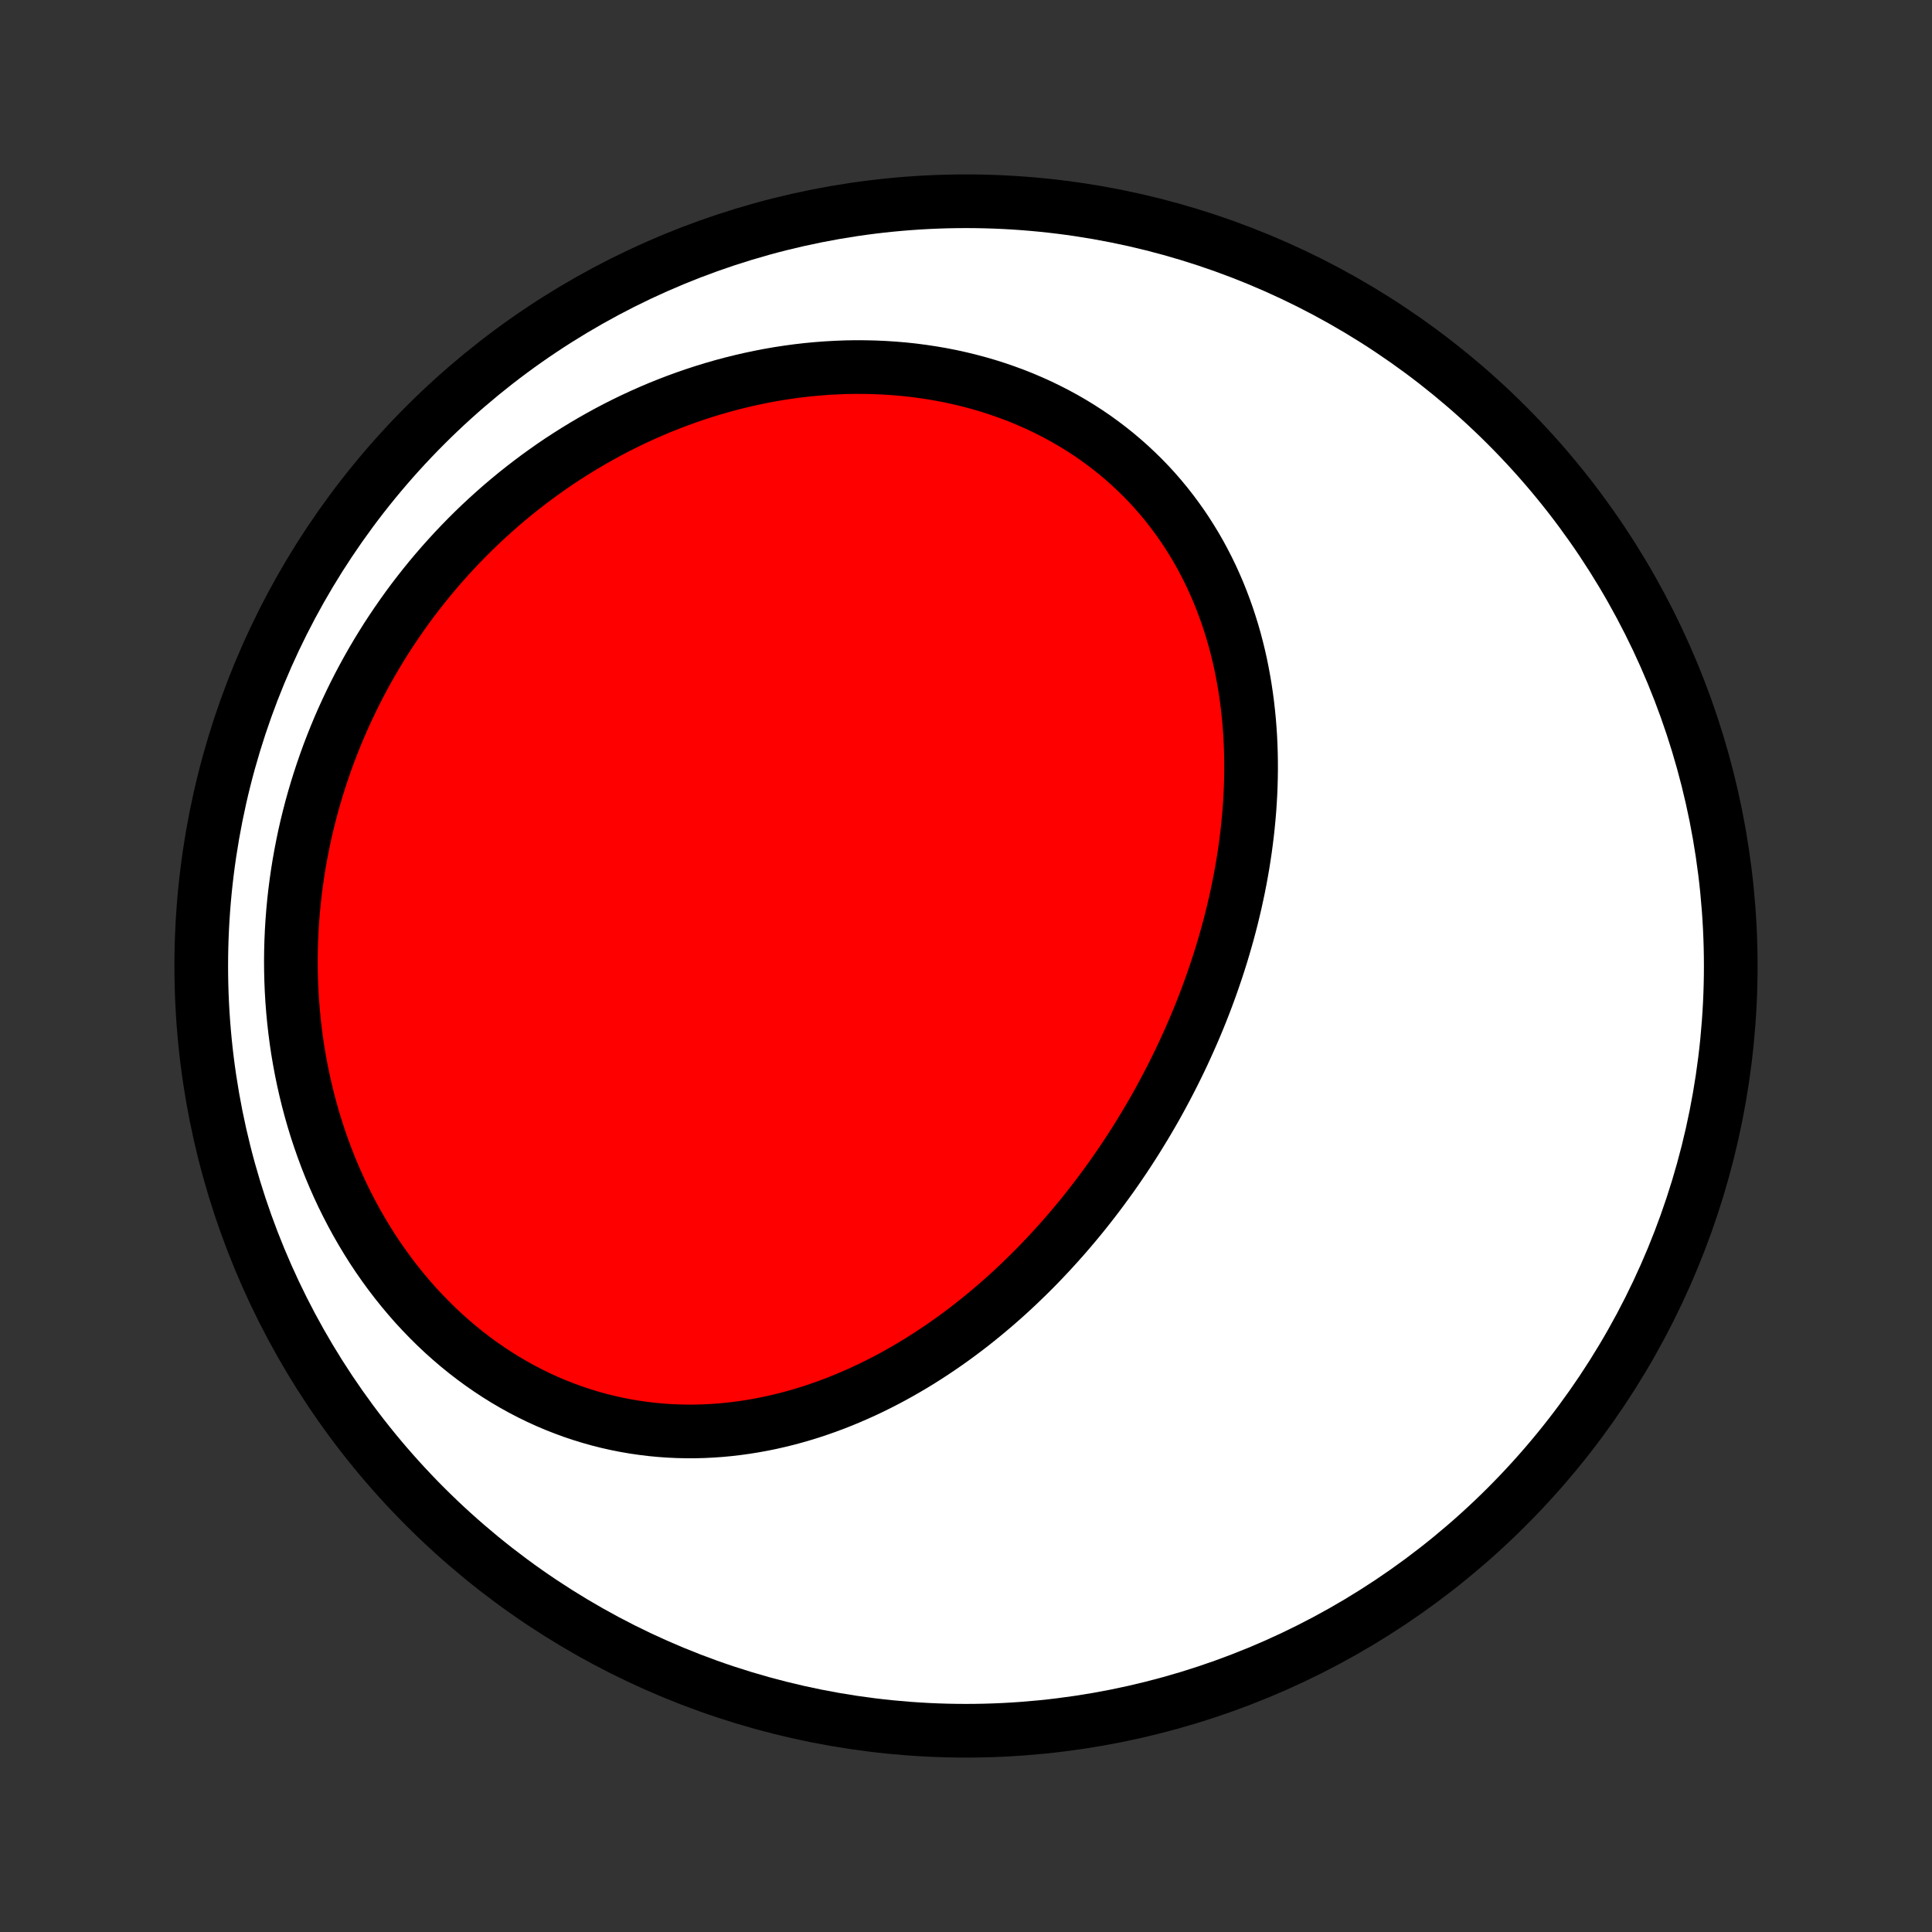 <?xml version="1.0" encoding="utf-8" standalone="no"?>
<!DOCTYPE svg PUBLIC "-//W3C//DTD SVG 1.1//EN"
  "http://www.w3.org/Graphics/SVG/1.1/DTD/svg11.dtd">
<!-- Created with matplotlib (http://matplotlib.org/) -->
<svg height="72pt" version="1.1" viewBox="0 0 72 72" width="72pt" xmlns="http://www.w3.org/2000/svg" xmlns:xlink="http://www.w3.org/1999/xlink">
 <rect x="0" y="0" width="72" height="72" fill="#333333" stroke="none"/>
 <defs>
  <style type="text/css">
*{stroke-linecap:butt;stroke-linejoin:round;}
  </style>
 </defs>
 <g id="figure_1">
  <g id="patch_1">
   <path d="
M0 72
L72 72
L72 0
L0 0
z
" style="fill:none;"/>
  </g>
  <g id="axes_1">
   <g id="PatchCollection_1">
    <defs>
     <path d="
M36 -7.5
C43.558 -7.5 50.808 -10.503 56.153 -15.848
C61.497 -21.192 64.5 -28.442 64.5 -36
C64.5 -43.558 61.497 -50.808 56.153 -56.153
C50.808 -61.497 43.558 -64.5 36 -64.5
C28.442 -64.5 21.192 -61.497 15.848 -56.153
C10.503 -50.808 7.5 -43.558 7.5 -36
C7.5 -28.442 10.503 -21.192 15.848 -15.848
C21.192 -10.503 28.442 -7.5 36 -7.5
z
" id="C0_0_a811fe30f3"/>
     <path d="
M42.646 -30.02
L42.788 -30.259
L42.928 -30.499
L43.066 -30.74
L43.201 -30.983
L43.334 -31.228
L43.465 -31.473
L43.594 -31.721
L43.721 -31.969
L43.845 -32.219
L43.967 -32.47
L44.087 -32.723
L44.204 -32.977
L44.319 -33.232
L44.432 -33.489
L44.543 -33.747
L44.651 -34.007
L44.757 -34.268
L44.86 -34.53
L44.961 -34.794
L45.059 -35.059
L45.155 -35.326
L45.248 -35.594
L45.339 -35.863
L45.427 -36.134
L45.513 -36.406
L45.595 -36.68
L45.675 -36.955
L45.753 -37.231
L45.827 -37.509
L45.899 -37.788
L45.967 -38.069
L46.033 -38.35
L46.095 -38.634
L46.155 -38.918
L46.211 -39.204
L46.264 -39.491
L46.314 -39.779
L46.36 -40.069
L46.403 -40.359
L46.442 -40.651
L46.478 -40.944
L46.51 -41.238
L46.538 -41.533
L46.563 -41.829
L46.583 -42.126
L46.6 -42.424
L46.612 -42.723
L46.62 -43.023
L46.624 -43.323
L46.623 -43.624
L46.618 -43.926
L46.608 -44.228
L46.594 -44.531
L46.574 -44.834
L46.55 -45.137
L46.52 -45.441
L46.486 -45.744
L46.446 -46.048
L46.401 -46.351
L46.35 -46.654
L46.294 -46.957
L46.233 -47.259
L46.165 -47.561
L46.091 -47.862
L46.012 -48.162
L45.926 -48.461
L45.834 -48.758
L45.736 -49.055
L45.631 -49.349
L45.52 -49.643
L45.403 -49.934
L45.278 -50.223
L45.148 -50.51
L45.01 -50.795
L44.865 -51.077
L44.714 -51.357
L44.556 -51.633
L44.39 -51.906
L44.218 -52.176
L44.039 -52.443
L43.852 -52.705
L43.659 -52.964
L43.459 -53.219
L43.252 -53.469
L43.038 -53.715
L42.817 -53.956
L42.589 -54.191
L42.354 -54.422
L42.113 -54.648
L41.865 -54.868
L41.611 -55.083
L41.351 -55.291
L41.084 -55.494
L40.812 -55.691
L40.533 -55.881
L40.249 -56.065
L39.959 -56.242
L39.663 -56.413
L39.363 -56.576
L39.057 -56.733
L38.747 -56.883
L38.432 -57.025
L38.113 -57.161
L37.79 -57.289
L37.462 -57.409
L37.131 -57.523
L36.797 -57.629
L36.459 -57.727
L36.118 -57.818
L35.775 -57.901
L35.429 -57.977
L35.081 -58.045
L34.73 -58.105
L34.378 -58.158
L34.025 -58.204
L33.669 -58.242
L33.313 -58.272
L32.956 -58.295
L32.598 -58.311
L32.239 -58.319
L31.881 -58.321
L31.522 -58.315
L31.163 -58.301
L30.805 -58.281
L30.447 -58.254
L30.089 -58.22
L29.732 -58.179
L29.377 -58.131
L29.022 -58.077
L28.669 -58.016
L28.317 -57.948
L27.967 -57.874
L27.618 -57.794
L27.271 -57.708
L26.927 -57.616
L26.584 -57.517
L26.243 -57.413
L25.905 -57.303
L25.569 -57.187
L25.236 -57.066
L24.905 -56.939
L24.576 -56.807
L24.251 -56.669
L23.928 -56.526
L23.608 -56.378
L23.292 -56.225
L22.978 -56.067
L22.667 -55.904
L22.36 -55.736
L22.055 -55.563
L21.754 -55.386
L21.456 -55.204
L21.162 -55.018
L20.87 -54.828
L20.583 -54.633
L20.299 -54.433
L20.018 -54.23
L19.741 -54.022
L19.467 -53.81
L19.197 -53.595
L18.931 -53.375
L18.668 -53.152
L18.409 -52.924
L18.154 -52.693
L17.902 -52.458
L17.655 -52.22
L17.411 -51.978
L17.171 -51.732
L16.935 -51.483
L16.703 -51.23
L16.474 -50.974
L16.25 -50.715
L16.029 -50.452
L15.813 -50.186
L15.601 -49.917
L15.392 -49.645
L15.188 -49.369
L14.988 -49.09
L14.792 -48.808
L14.6 -48.523
L14.412 -48.236
L14.229 -47.944
L14.05 -47.651
L13.875 -47.354
L13.705 -47.054
L13.539 -46.752
L13.377 -46.446
L13.22 -46.138
L13.068 -45.827
L12.92 -45.514
L12.776 -45.197
L12.637 -44.879
L12.503 -44.557
L12.374 -44.233
L12.249 -43.907
L12.13 -43.578
L12.015 -43.246
L11.905 -42.912
L11.8 -42.576
L11.7 -42.237
L11.605 -41.897
L11.516 -41.554
L11.431 -41.209
L11.352 -40.862
L11.279 -40.512
L11.211 -40.161
L11.148 -39.808
L11.091 -39.453
L11.04 -39.097
L10.994 -38.739
L10.954 -38.379
L10.92 -38.017
L10.892 -37.655
L10.87 -37.291
L10.854 -36.925
L10.844 -36.559
L10.84 -36.191
L10.843 -35.823
L10.852 -35.454
L10.867 -35.084
L10.889 -34.714
L10.918 -34.343
L10.953 -33.972
L10.995 -33.601
L11.043 -33.23
L11.098 -32.859
L11.161 -32.489
L11.23 -32.119
L11.306 -31.75
L11.389 -31.381
L11.479 -31.014
L11.576 -30.648
L11.68 -30.284
L11.791 -29.921
L11.91 -29.56
L12.036 -29.201
L12.168 -28.844
L12.308 -28.49
L12.455 -28.139
L12.609 -27.791
L12.77 -27.446
L12.939 -27.105
L13.114 -26.767
L13.296 -26.433
L13.485 -26.104
L13.681 -25.779
L13.883 -25.458
L14.093 -25.143
L14.309 -24.833
L14.531 -24.528
L14.759 -24.23
L14.994 -23.937
L15.235 -23.65
L15.481 -23.369
L15.734 -23.096
L15.992 -22.829
L16.255 -22.569
L16.523 -22.317
L16.797 -22.072
L17.075 -21.835
L17.358 -21.605
L17.645 -21.384
L17.936 -21.171
L18.232 -20.966
L18.531 -20.769
L18.833 -20.581
L19.139 -20.402
L19.448 -20.231
L19.759 -20.069
L20.073 -19.916
L20.389 -19.772
L20.707 -19.637
L21.028 -19.511
L21.349 -19.393
L21.672 -19.285
L21.997 -19.185
L22.322 -19.094
L22.647 -19.012
L22.973 -18.939
L23.3 -18.874
L23.626 -18.818
L23.952 -18.771
L24.278 -18.731
L24.604 -18.7
L24.928 -18.677
L25.252 -18.662
L25.575 -18.655
L25.897 -18.655
L26.217 -18.663
L26.536 -18.679
L26.854 -18.701
L27.169 -18.731
L27.483 -18.768
L27.795 -18.811
L28.105 -18.861
L28.413 -18.917
L28.718 -18.979
L29.022 -19.048
L29.323 -19.122
L29.621 -19.202
L29.917 -19.288
L30.211 -19.378
L30.502 -19.475
L30.79 -19.576
L31.076 -19.682
L31.359 -19.793
L31.639 -19.909
L31.916 -20.029
L32.191 -20.153
L32.463 -20.281
L32.732 -20.414
L32.998 -20.55
L33.261 -20.69
L33.522 -20.834
L33.78 -20.982
L34.035 -21.132
L34.287 -21.286
L34.536 -21.444
L34.782 -21.604
L35.026 -21.768
L35.267 -21.934
L35.505 -22.103
L35.74 -22.275
L35.972 -22.449
L36.202 -22.626
L36.429 -22.806
L36.653 -22.988
L36.874 -23.172
L37.093 -23.358
L37.309 -23.547
L37.523 -23.738
L37.734 -23.931
L37.942 -24.126
L38.147 -24.323
L38.35 -24.521
L38.551 -24.722
L38.749 -24.924
L38.944 -25.129
L39.138 -25.335
L39.328 -25.543
L39.516 -25.752
L39.702 -25.963
L39.885 -26.176
L40.066 -26.39
L40.245 -26.606
L40.421 -26.823
L40.594 -27.042
L40.766 -27.263
L40.935 -27.485
L41.102 -27.708
L41.266 -27.933
L41.429 -28.159
L41.589 -28.387
L41.746 -28.616
L41.902 -28.846
L42.055 -29.078
L42.206 -29.311
L42.355 -29.546
z
" id="C0_1_f5b0af67e1"/>
    </defs>
    <g clip-path="url(#p1bffca34e9)">
     <use style="fill:#ffffff;stroke:#000000;stroke-width:2.0;" x="0.0" xlink:href="#C0_0_a811fe30f3" y="72.0"/>
    </g>
    <g clip-path="url(#p1bffca34e9)">
     <use style="fill:#ff0000;stroke:#000000;stroke-width:2.0;" x="0.0" xlink:href="#C0_1_f5b0af67e1" y="72.0"/>
    </g>
   </g>
  </g>
 </g>
 <defs>
  <clipPath id="p1bffca34e9">
   <rect height="72.0" width="72.0" x="0.0" y="0.0"/>
  </clipPath>
 </defs>
</svg>

